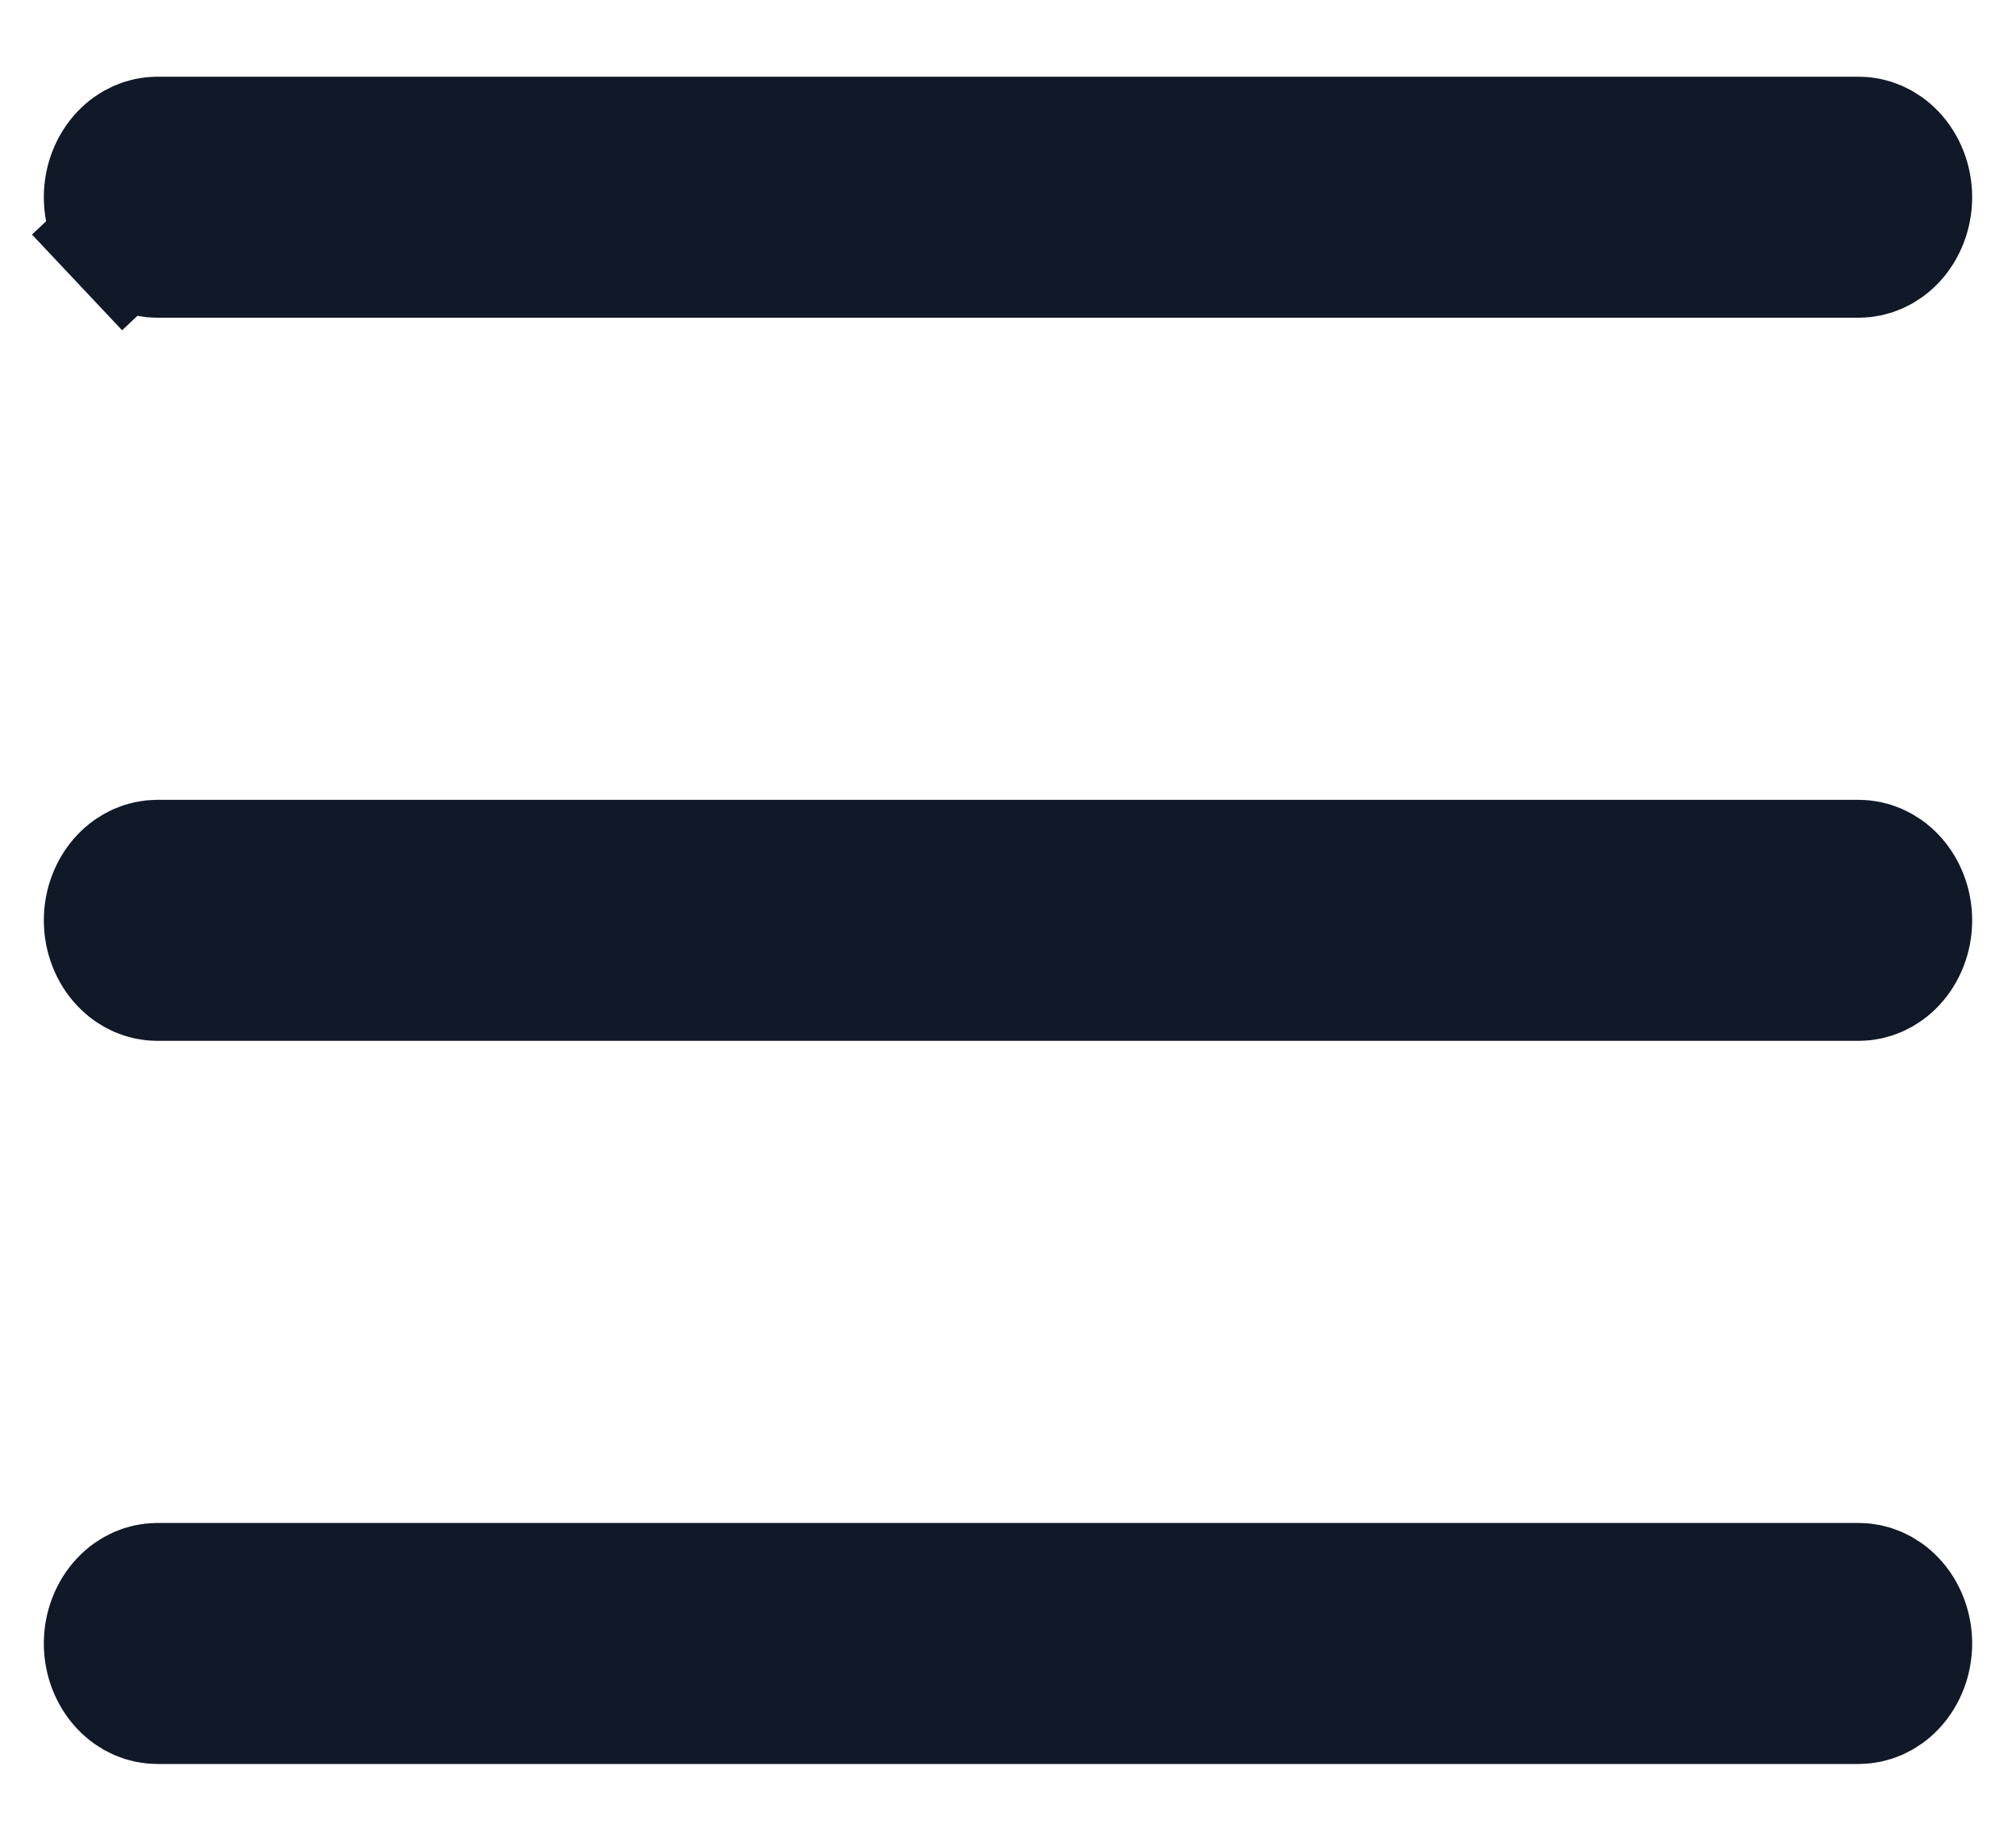 <svg width="23" height="21" viewBox="0 0 23 21" fill="none" xmlns="http://www.w3.org/2000/svg">
<path d="M21.206 2.875H1.794C1.665 2.875 1.531 2.821 1.425 2.708L0.879 3.222L1.425 2.708C1.318 2.594 1.25 2.43 1.25 2.25C1.25 2.07 1.318 1.906 1.425 1.792C1.531 1.679 1.665 1.625 1.794 1.625H21.206C21.335 1.625 21.469 1.679 21.575 1.792C21.682 1.906 21.75 2.07 21.75 2.25C21.75 2.43 21.682 2.594 21.575 2.708C21.469 2.821 21.335 2.875 21.206 2.875ZM21.206 11.125H1.794C1.665 11.125 1.531 11.071 1.425 10.958C1.318 10.844 1.25 10.68 1.25 10.5C1.25 10.32 1.318 10.156 1.425 10.042C1.531 9.929 1.665 9.875 1.794 9.875H21.206C21.335 9.875 21.469 9.929 21.575 10.042C21.682 10.156 21.75 10.32 21.75 10.5C21.75 10.68 21.682 10.844 21.575 10.958C21.469 11.071 21.335 11.125 21.206 11.125ZM21.206 19.375H1.794C1.665 19.375 1.531 19.321 1.425 19.208C1.318 19.094 1.25 18.93 1.25 18.75C1.25 18.57 1.318 18.406 1.425 18.292C1.531 18.179 1.665 18.125 1.794 18.125H21.206C21.335 18.125 21.469 18.179 21.575 18.292C21.682 18.406 21.75 18.57 21.75 18.75C21.75 18.93 21.682 19.094 21.575 19.208C21.469 19.321 21.335 19.375 21.206 19.375Z" fill="#111928" stroke="#111928" stroke-width="1.5"/>
</svg>
